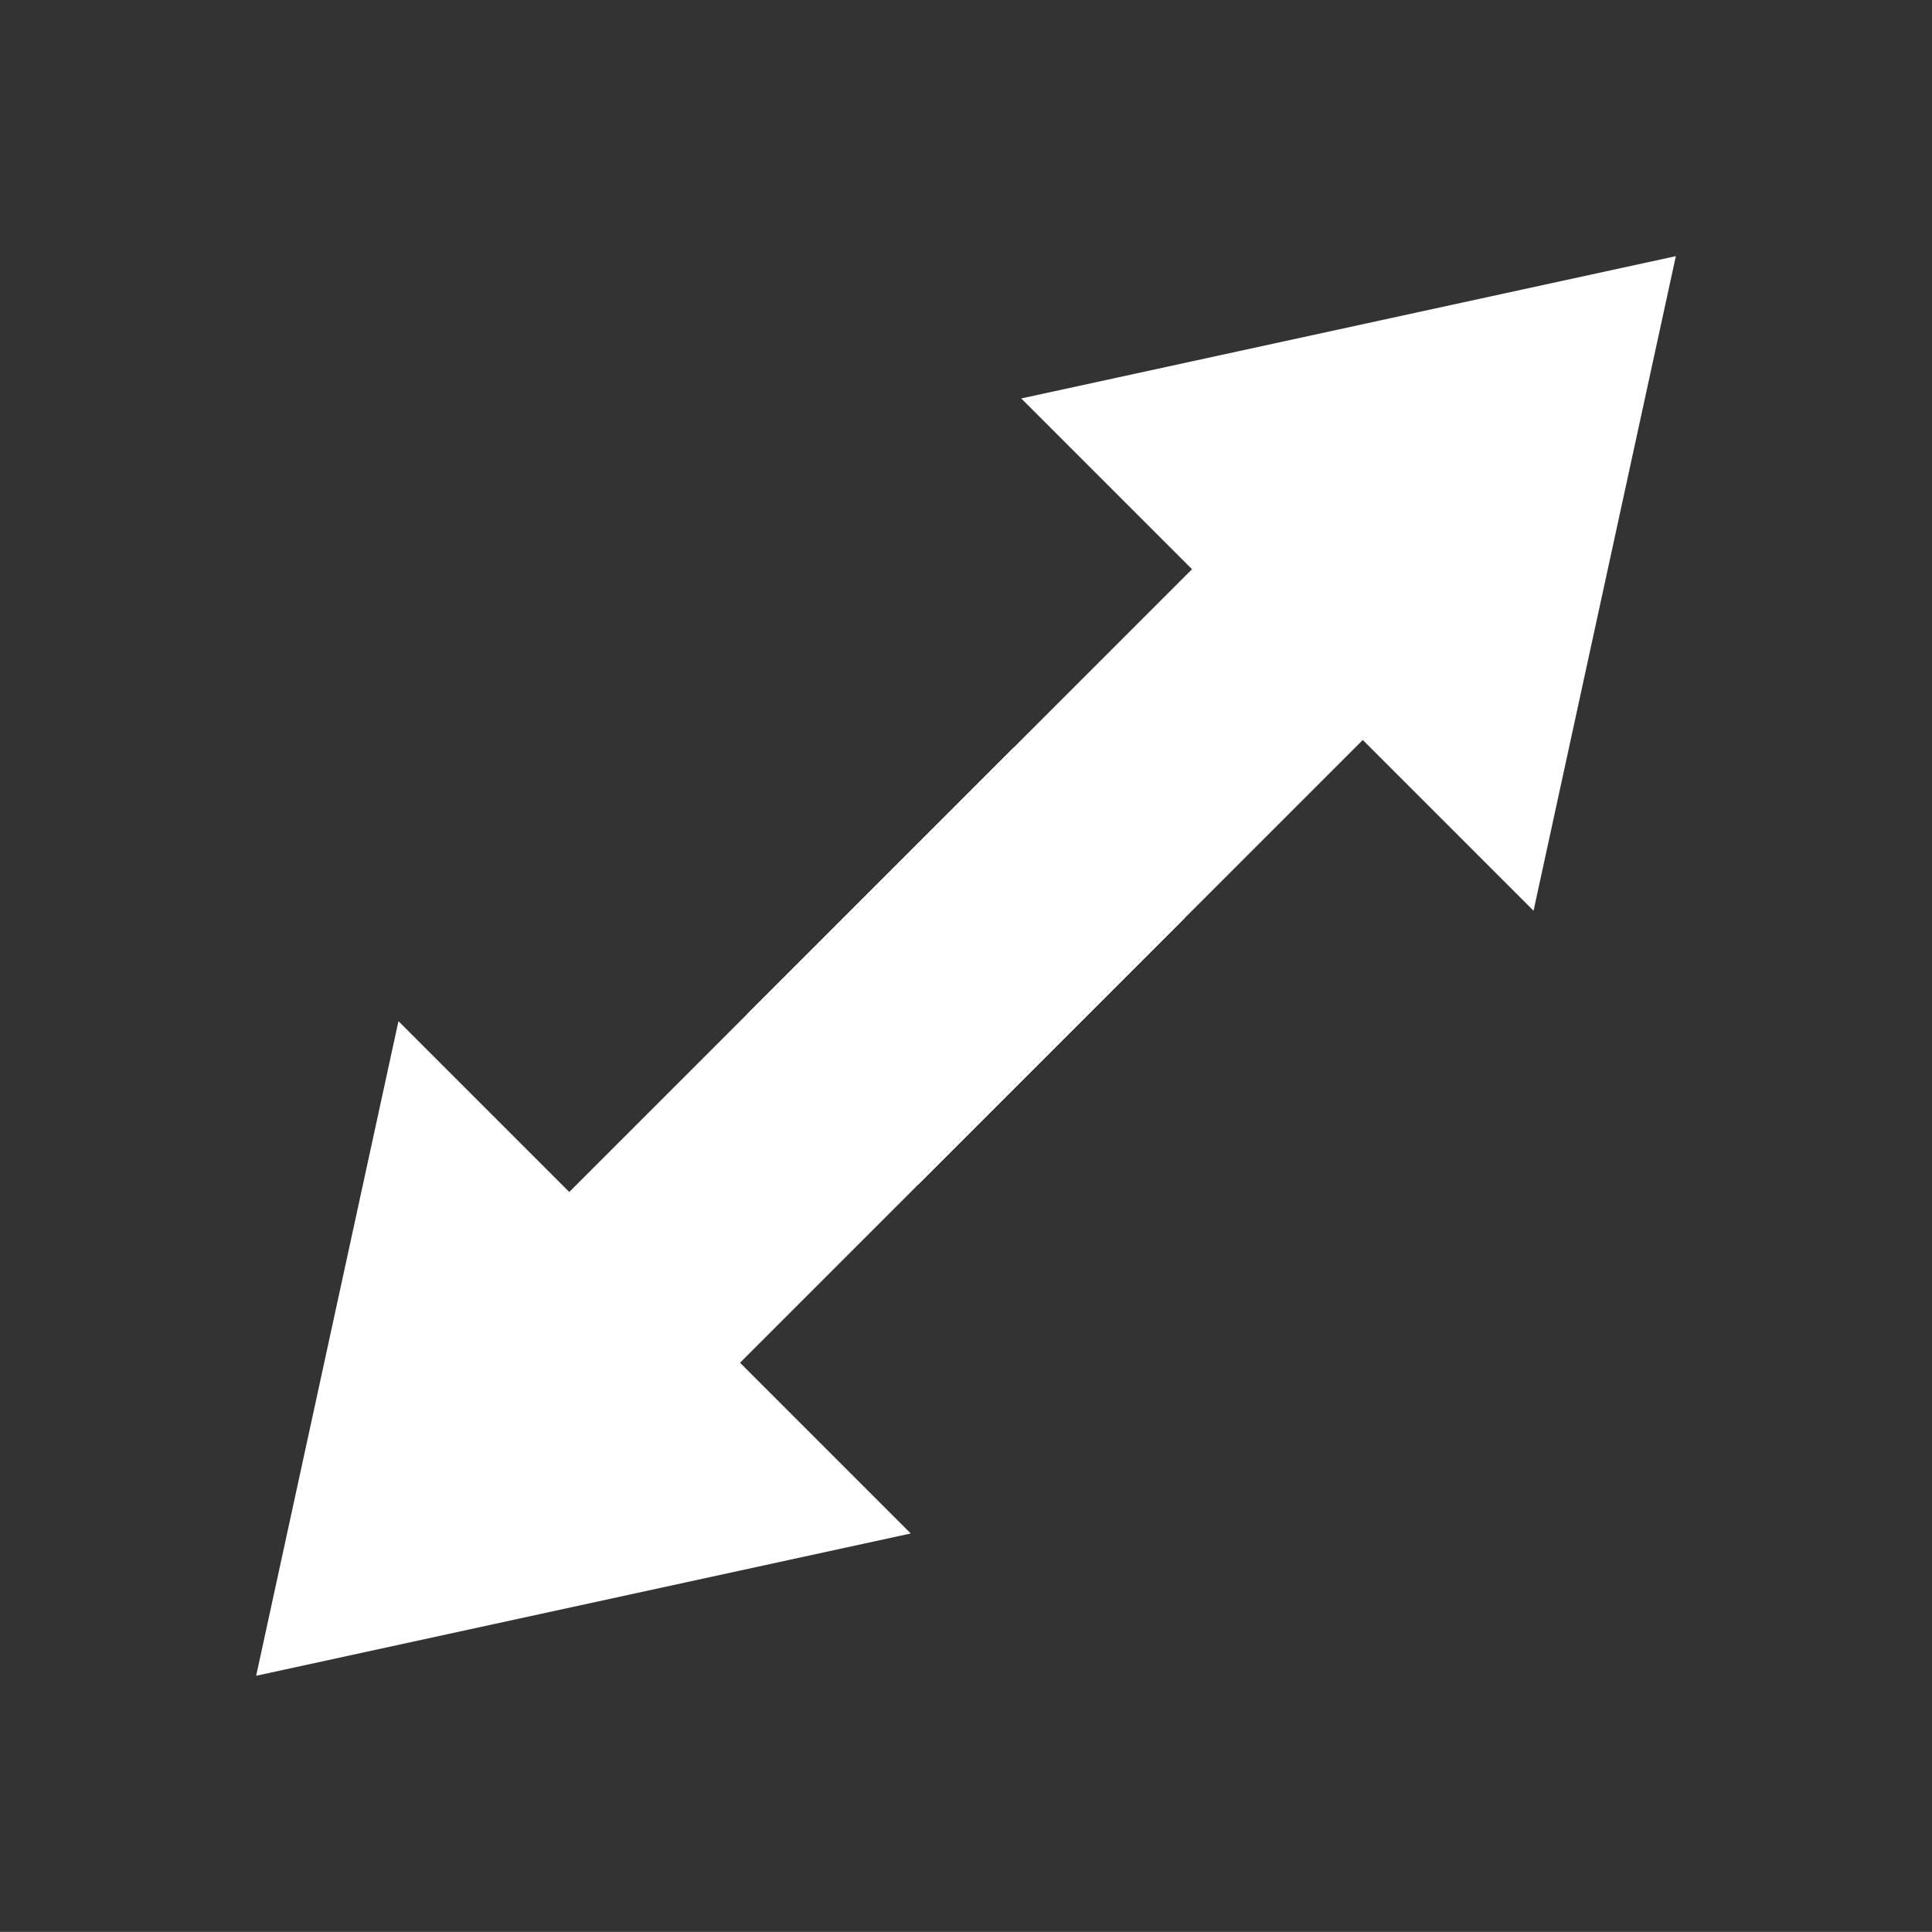 <svg xmlns="http://www.w3.org/2000/svg" width="24" height="23.999" viewBox="0 0 24 23.999">
  <rect x="0" y="0" width="24" height="23.999" fill="#333333" stroke="none"/>
  <g id="icon_expandir" transform="translate(-799.5 -542.843)">
    <g id="Grupo_5695" data-name="Grupo 5695" transform="translate(809.843 542.843)">
      <line id="Linha_457" data-name="Linha 457" y1="7" x2="7" transform="translate(0 6.657)" fill="none" stroke="#fff" stroke-width="3"/>
      <g id="Polígono_108" data-name="Polígono 108" transform="translate(7.293) rotate(45)">
        <path id="Caminho_1" data-name="Caminho 1" d="M7.168,5.575H0L3.584,0Z" transform="translate(0.916 0.925)" fill="#fff"/>
        <path id="Caminho_2" data-name="Caminho 2" d="M4.5,1.849,1.832,6H7.168L4.5,1.849M4.5,0,9,7H0Z" fill="#fff"/>
      </g>
    </g>
    <g id="Grupo_5696" data-name="Grupo 5696" transform="translate(799.5 553.186)">
      <line id="Linha_457-2" data-name="Linha 457" x1="7" y2="7" transform="translate(6.657)" fill="none" stroke="#fff" stroke-width="3"/>
      <g id="Polígono_108-2" data-name="Polígono 108" transform="translate(6.364 13.656) rotate(-135)">
        <path id="Caminho_3" data-name="Caminho 3" d="M7.168,5.575H0L3.584,0Z" transform="translate(0.916 0.925)" fill="#fff"/>
        <path id="Caminho_4" data-name="Caminho 4" d="M4.5,1.849,1.832,6H7.168L4.5,1.849M4.5,0,9,7H0Z" transform="translate(0 0)" fill="#fff"/>
      </g>
    </g>
  </g>
</svg>
